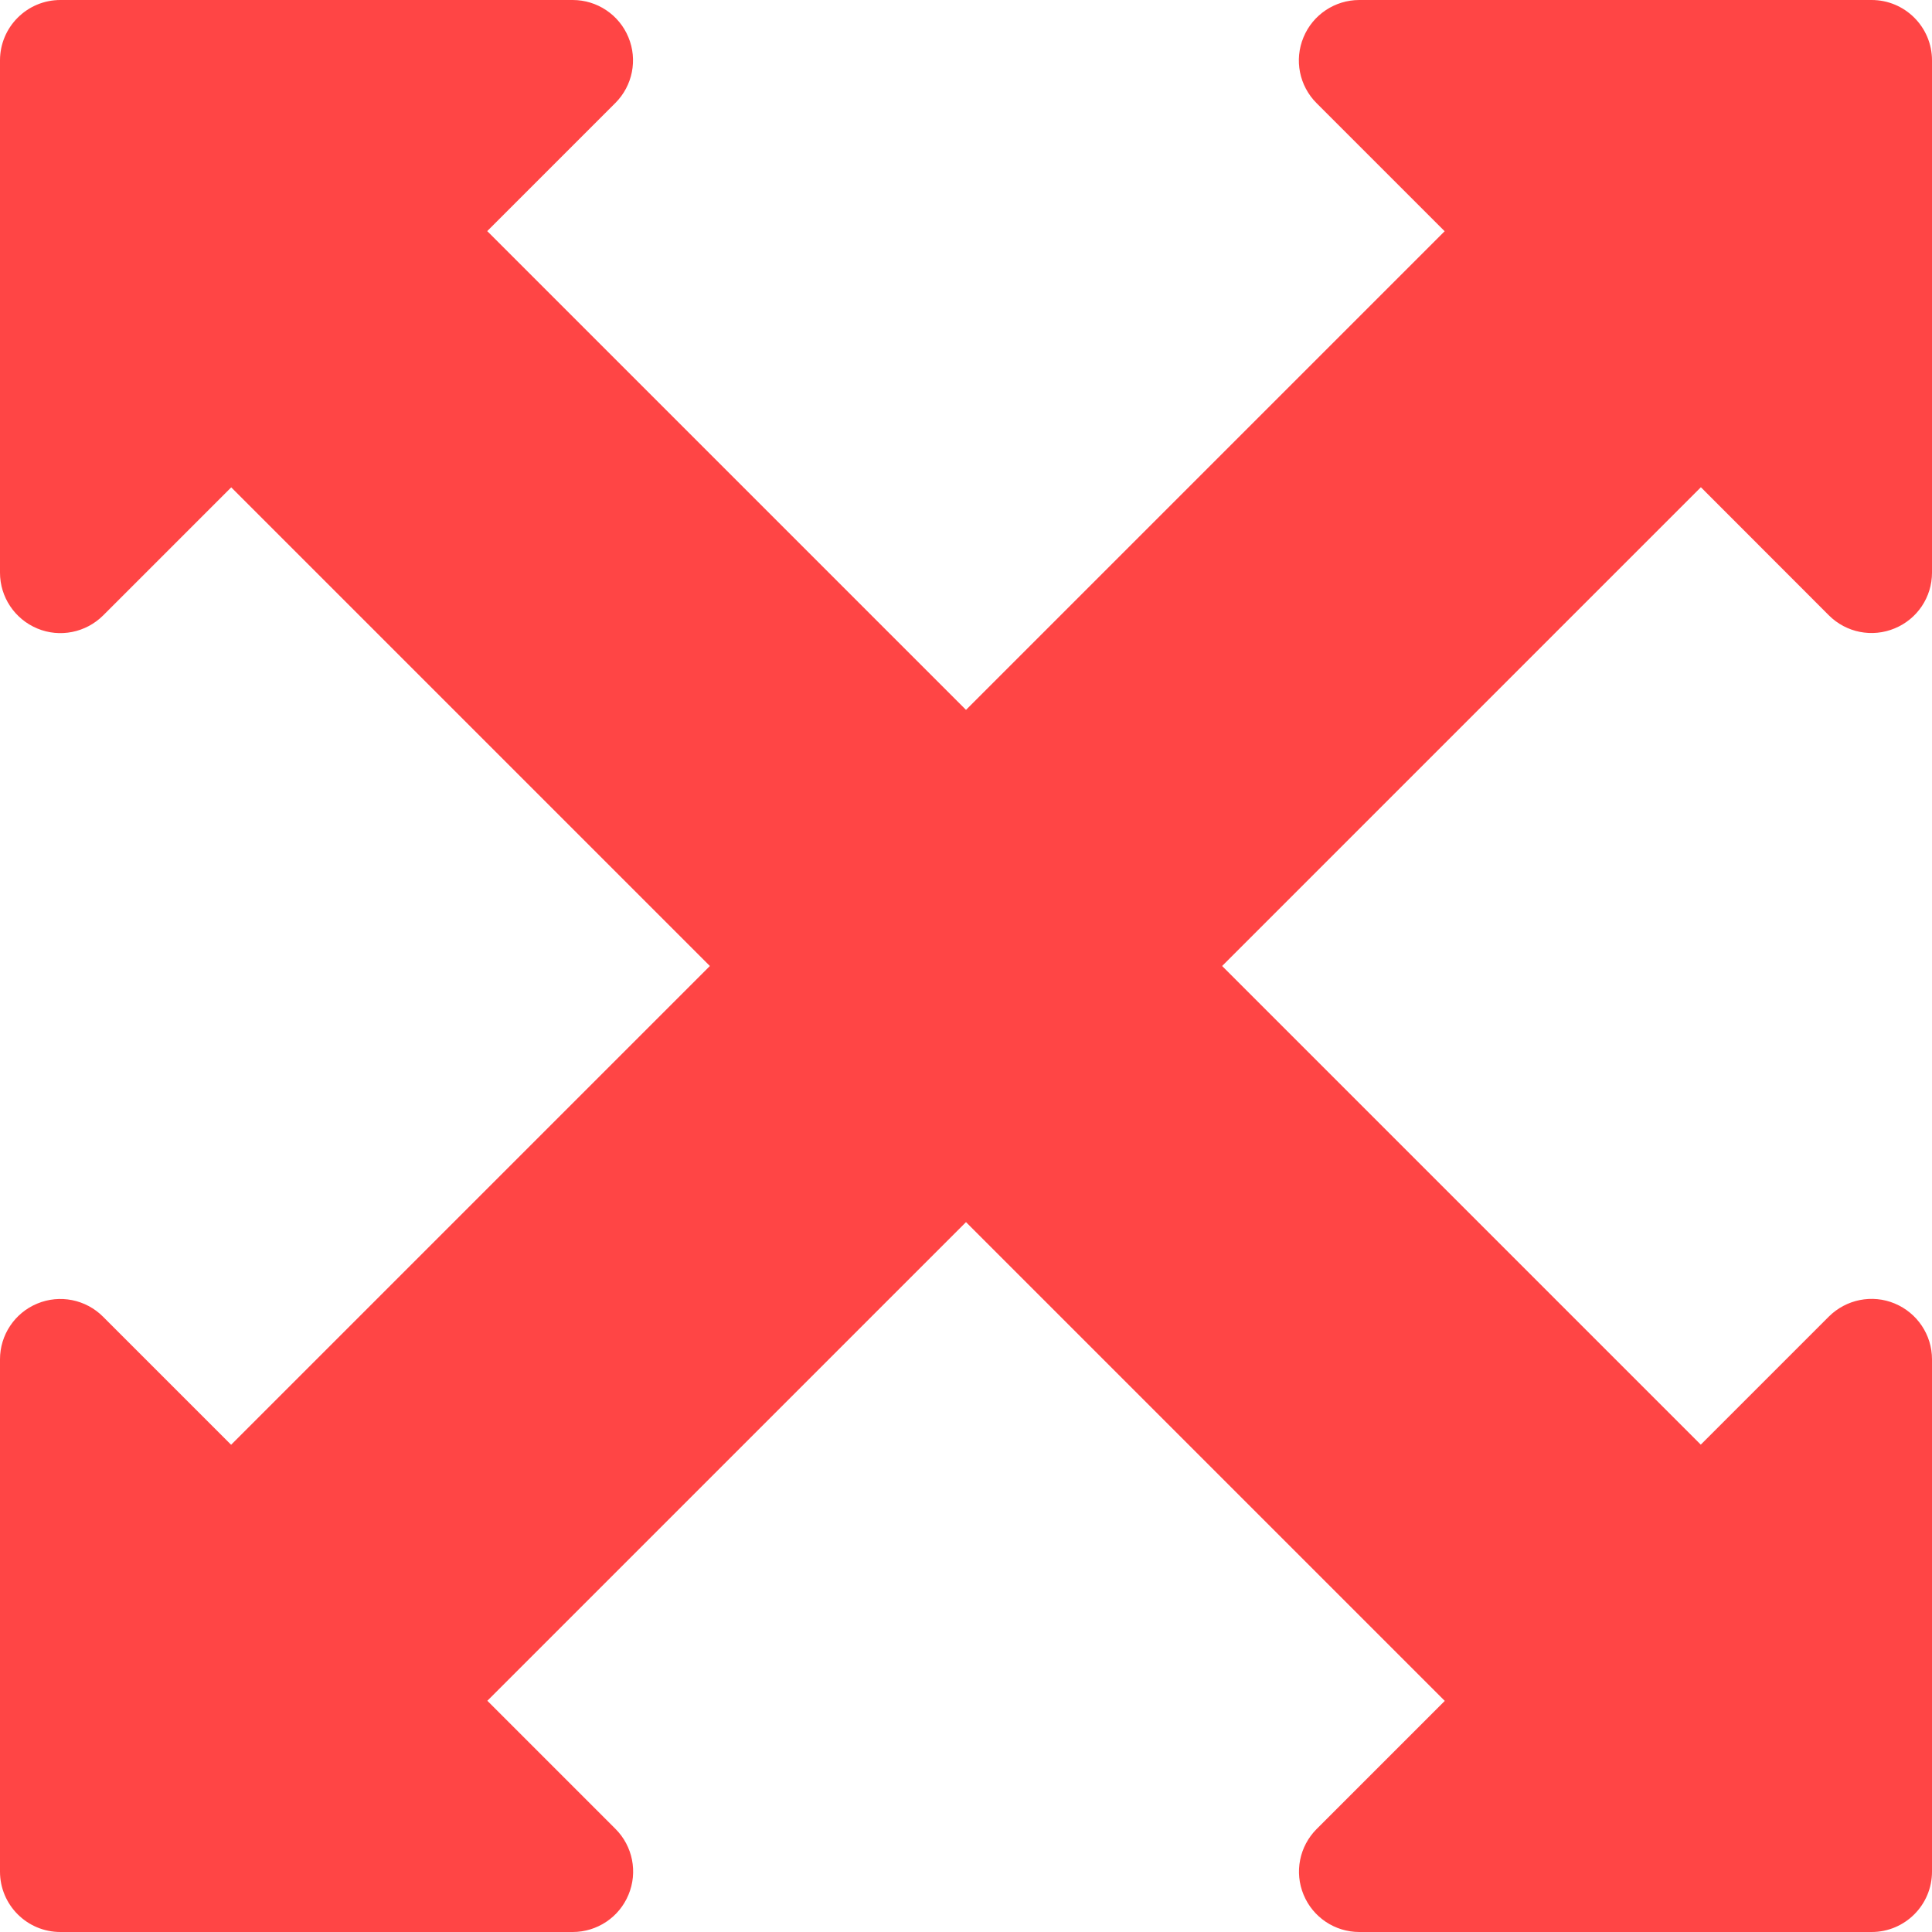 <?xml version="1.0" encoding="UTF-8" standalone="no"?><!-- Generator: Gravit.io --><svg xmlns="http://www.w3.org/2000/svg" xmlns:xlink="http://www.w3.org/1999/xlink" style="isolation:isolate" viewBox="0 0 512 512" width="512pt" height="512pt"><defs><clipPath id="_clipPath_i7zebJHbuRNRgUSKyQoPfSBe0J7Mt0pf"><rect width="512" height="512"/></clipPath></defs><g clip-path="url(#_clipPath_i7zebJHbuRNRgUSKyQoPfSBe0J7Mt0pf)"><path d=" M 484.672 163.072 C 489.248 167.648 496.128 169.024 502.112 166.528 C 508.096 164.064 512 158.24 512 151.776 L 512 16 C 512 7.168 504.832 0 496 0 L 360.224 0 C 353.76 0 347.904 3.904 345.44 9.888 C 342.944 15.872 344.32 22.752 348.896 27.328 L 382.848 61.28 L 256 188.128 L 129.12 61.248 L 163.072 27.296 C 167.648 22.72 169.024 15.84 166.528 9.856 C 164.064 3.904 158.24 0 151.776 0 L 16 0 C 7.168 0 0 7.168 0 16 L 0 151.776 C 0 158.24 3.904 164.064 9.888 166.56 C 15.872 169.056 22.752 167.648 27.328 163.104 L 61.28 129.152 L 188.128 256 L 61.248 382.88 L 27.296 348.928 C 22.72 344.352 15.84 342.976 9.856 345.472 C 3.904 347.936 0 353.76 0 360.224 L 0 496 C 0 504.832 7.168 512 16 512 L 151.776 512 C 158.24 512 164.096 508.096 166.56 502.112 C 169.056 496.128 167.68 489.248 163.104 484.672 L 129.152 450.72 L 256 323.872 L 382.88 450.752 L 348.928 484.704 C 344.352 489.28 342.976 496.16 345.472 502.144 C 347.936 508.096 353.76 512 360.224 512 L 496 512 C 504.832 512 512 504.832 512 496 L 512 360.224 C 512 353.76 508.096 347.936 502.112 345.44 C 496.128 342.944 489.248 344.352 484.672 348.896 L 450.72 382.848 L 323.872 256 L 450.752 129.12 L 484.672 163.072 L 484.672 163.072 Z " fill="rgb(255,69,69)"/></g></svg>
